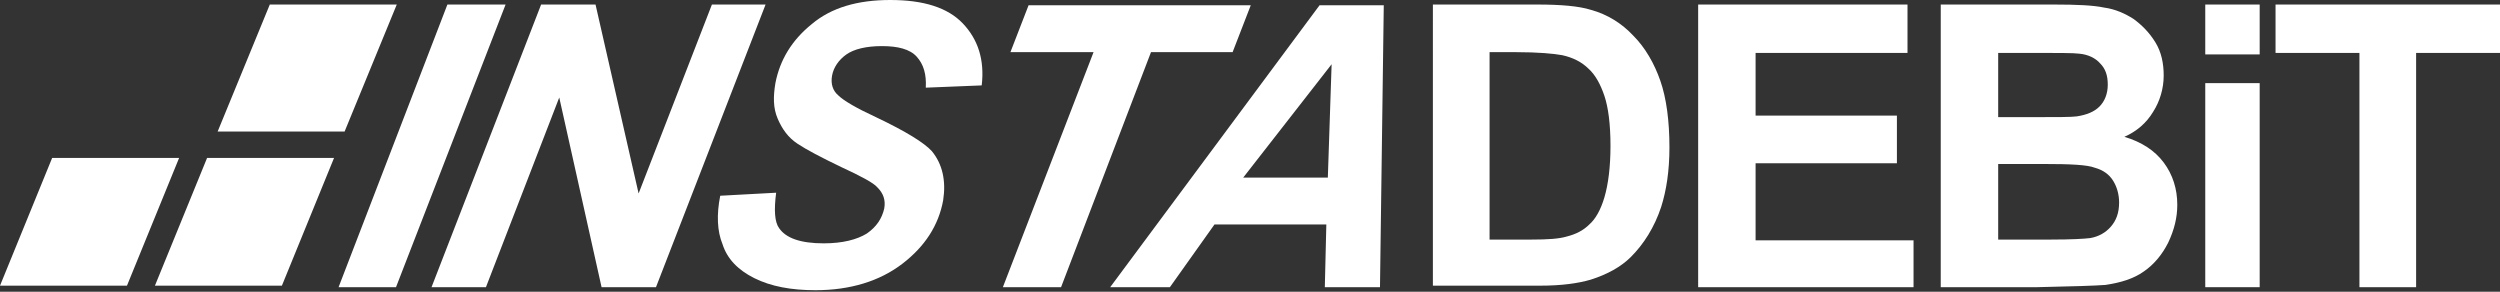 <?xml version="1.0" encoding="utf-8"?>
<!-- Generator: Adobe Illustrator 21.1.0, SVG Export Plug-In . SVG Version: 6.00 Build 0)  -->
<svg version="1.1" id="Layer_2" xmlns="http://www.w3.org/2000/svg" xmlns:xlink="http://www.w3.org/1999/xlink" x="0px" y="0px"
	 width="330.8px" height="38.6px" viewBox="0 0 330.8 38.6" style="enable-background:new 0 0 330.8 38.6;" xml:space="preserve">
<rect x="0" y="0" width="330.8" height="38.6" fill="#333333" stroke="none"/>
<style type="text/css">
	.st0{fill:#FFFFFF;}
</style>
<g>
	<g>
		<path class="st0" d="M44.8,38L59.2,0.6h7.7L52.4,38H44.8z"/>
		<path class="st0" d="M86.8,38h-7.2L74,12.9L64.3,38h-7.2L71.6,0.6h7.2l5.7,25l9.7-25h7.1L86.8,38z"/>
		<path class="st0" d="M95.3,25.9l7.4-0.4c-0.3,2.3-0.2,3.9,0.4,4.7c0.9,1.3,2.8,2,5.9,2c2.5,0,4.4-0.5,5.7-1.3c1.3-0.9,2-2,2.3-3.3
			c0.2-1.1-0.1-2-0.9-2.8c-0.5-0.6-2.2-1.5-4.8-2.7c-2.7-1.3-4.6-2.3-5.8-3.1c-1.2-0.8-2-1.9-2.6-3.3s-0.6-2.9-0.3-4.7
			c0.6-3.1,2.2-5.7,4.8-7.8C110,1,113.5,0,117.8,0c4.4,0,7.6,1,9.6,3.1c2,2.1,2.9,4.8,2.5,8.2l-7.4,0.3c0.1-1.8-0.3-3.1-1.2-4.1
			c-0.9-1-2.5-1.4-4.6-1.4c-2.1,0-3.7,0.4-4.7,1.1c-1,0.7-1.7,1.7-1.9,2.8c-0.2,1.1,0.1,2,0.8,2.6c0.7,0.7,2.4,1.7,5,2.9
			c4,1.9,6.4,3.4,7.4,4.5c1.4,1.7,1.9,3.9,1.5,6.5c-0.6,3.3-2.4,6.1-5.4,8.4c-3,2.3-6.9,3.5-11.5,3.5c-3.2,0-5.9-0.5-8.1-1.6
			c-2.2-1.1-3.6-2.6-4.2-4.5C94.9,30.6,94.8,28.4,95.3,25.9z"/>
		<path class="st0" d="M140.4,38h-7.7l12-31.1h-11l2.4-6.2h29.4l-2.4,6.2h-10.8L140.4,38z"/>
		<path class="st0" d="M175.5,29.7h-14.8l-5.9,8.3h-7.9l27.7-37.3h8.5L182.6,38h-7.3L175.5,29.7z M175.7,23.5l0.5-15l-11.7,15H175.7
			z"/>
		<path class="st0" d="M189.6,0.6h13.8c3.1,0,5.5,0.2,7.1,0.7c2.2,0.6,4.1,1.8,5.6,3.4c1.6,1.6,2.8,3.7,3.6,6s1.2,5.3,1.2,8.8
			c0,3.1-0.4,5.7-1.1,7.9c-0.9,2.7-2.3,4.9-4,6.6c-1.3,1.3-3.1,2.3-5.3,3c-1.7,0.5-3.9,0.8-6.7,0.8h-14.2L189.6,0.6L189.6,0.6z
			 M197.1,7v24.7h5.6c2.1,0,3.6-0.1,4.6-0.4c1.2-0.3,2.2-0.8,3-1.6c0.8-0.7,1.5-1.9,2-3.6c0.5-1.7,0.8-4,0.8-6.8
			c0-2.9-0.3-5.1-0.8-6.6c-0.5-1.5-1.2-2.8-2.1-3.6c-0.9-0.9-2.1-1.5-3.5-1.8c-1.1-0.2-3.1-0.4-6.2-0.4H197.1z"/>
		<path class="st0" d="M224.7,38V0.6h27.7V7h-20.1v8.3h18.7v6.3h-18.7v10.2h20.9V38L224.7,38L224.7,38z"/>
		<path class="st0" d="M256.9,0.6h14.9c3,0,5.2,0.1,6.6,0.4c1.5,0.2,2.8,0.8,3.9,1.5c1.1,0.8,2.1,1.8,2.9,3.1
			c0.8,1.3,1.1,2.8,1.1,4.4c0,1.7-0.5,3.4-1.4,4.8c-0.9,1.5-2.2,2.6-3.8,3.3c2.3,0.7,4,1.8,5.2,3.4c1.2,1.6,1.8,3.5,1.8,5.6
			c0,1.7-0.4,3.3-1.2,5c-0.8,1.6-1.9,2.9-3.2,3.8c-1.4,1-3.1,1.5-5.1,1.8c-1.3,0.1-4.3,0.2-9.1,0.3h-12.7V0.6z M264.4,6.9v8.6h4.9
			c2.9,0,4.8,0,5.5-0.1c1.3-0.2,2.3-0.6,3-1.3c0.7-0.7,1.1-1.7,1.1-2.9c0-1.2-0.3-2.1-1-2.8c-0.6-0.7-1.6-1.2-2.8-1.3
			c-0.7-0.1-2.9-0.1-6.4-0.1H264.4z M264.4,21.7v10h7c2.7,0,4.4-0.1,5.2-0.2c1.1-0.2,2-0.7,2.7-1.5c0.7-0.8,1.1-1.8,1.1-3.2
			c0-1.1-0.3-2.1-0.8-2.9c-0.5-0.8-1.3-1.4-2.4-1.7c-1-0.4-3.3-0.5-6.7-0.5L264.4,21.7L264.4,21.7z"/>
		<path class="st0" d="M291.8,7.3V0.6h7.2v6.6H291.8z M291.8,38v-27h7.2v27H291.8z"/>
		<path class="st0" d="M312.2,38V7h-11.1V0.6h29.7V7h-11.1v31H312.2z"/>
	</g>
	<g>
		<polygon class="st0" points="45.6,17.4 28.8,17.4 35.7,0.6 52.5,0.6 		"/>
		<polygon class="st0" points="37.3,37.8 20.5,37.8 27.4,20.9 44.2,20.9 		"/>
		<polygon class="st0" points="16.8,37.8 0,37.8 6.9,20.9 23.7,20.9 		"/>
	</g>
</g>
</svg>

